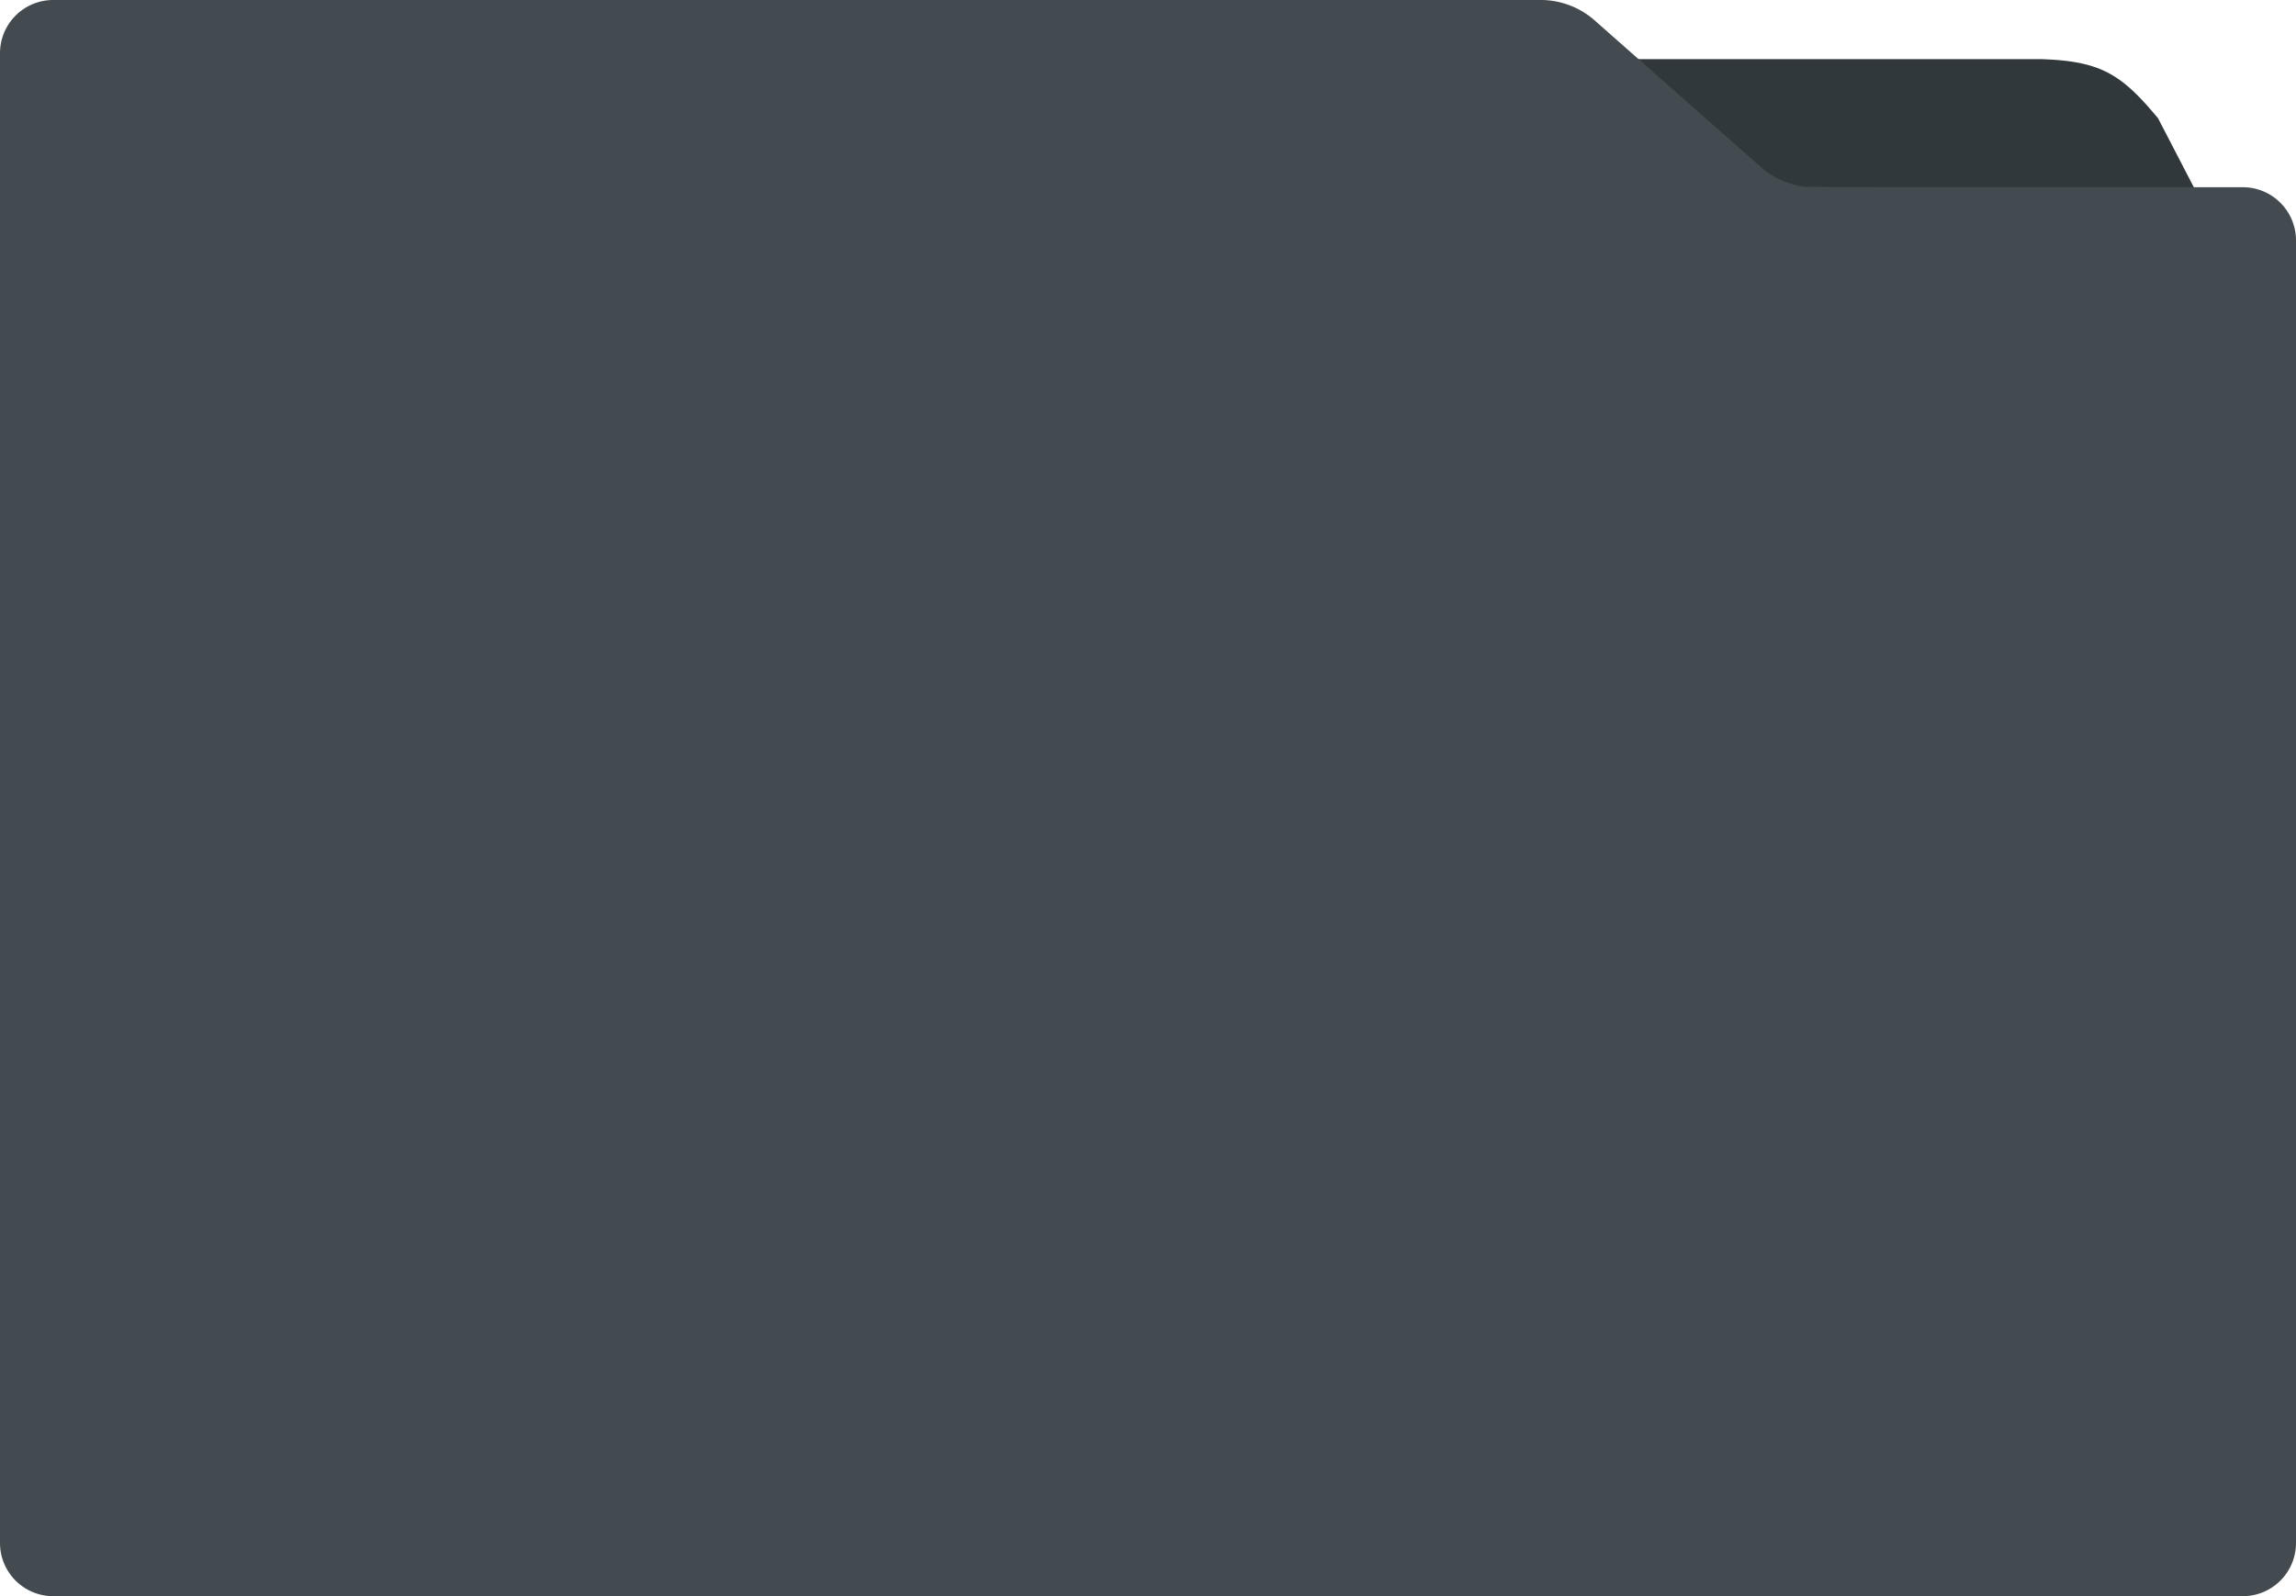 <svg xmlns="http://www.w3.org/2000/svg" width="233" height="162" viewBox="0 0 233 162"><path fill="#31383c" d="M64.71 23.64h-49.7A5.01 5.01 0 0 0 10 28.66v111.32a5.01 5.01 0 0 0 5.01 5.02h205.98C223.76 145 233 41.77 233 39l-14-27c-3.71-4.45-5.78-5.83-12-6H99.45a7.66 7.66 0 0 0-5.04 2.02l-15.39 13.6a7.67 7.67 0 0 1-4.33 1.99c-.23.02-9.74.03-9.98.03z"/><path fill="#434b50" d="M193.98 19h33.61a5.4 5.4 0 0 1 5.41 5.4v132.2a5.4 5.4 0 0 1-5.41 5.4H5.41A5.4 5.4 0 0 1 0 156.6V5.4A5.4 5.4 0 0 1 5.41 0h151.1a8.3 8.3 0 0 1 5.44 2.18l16.59 14.64a8.33 8.33 0 0 0 4.67 2.14c.26.02 10.51.04 10.77.04z"/></svg>